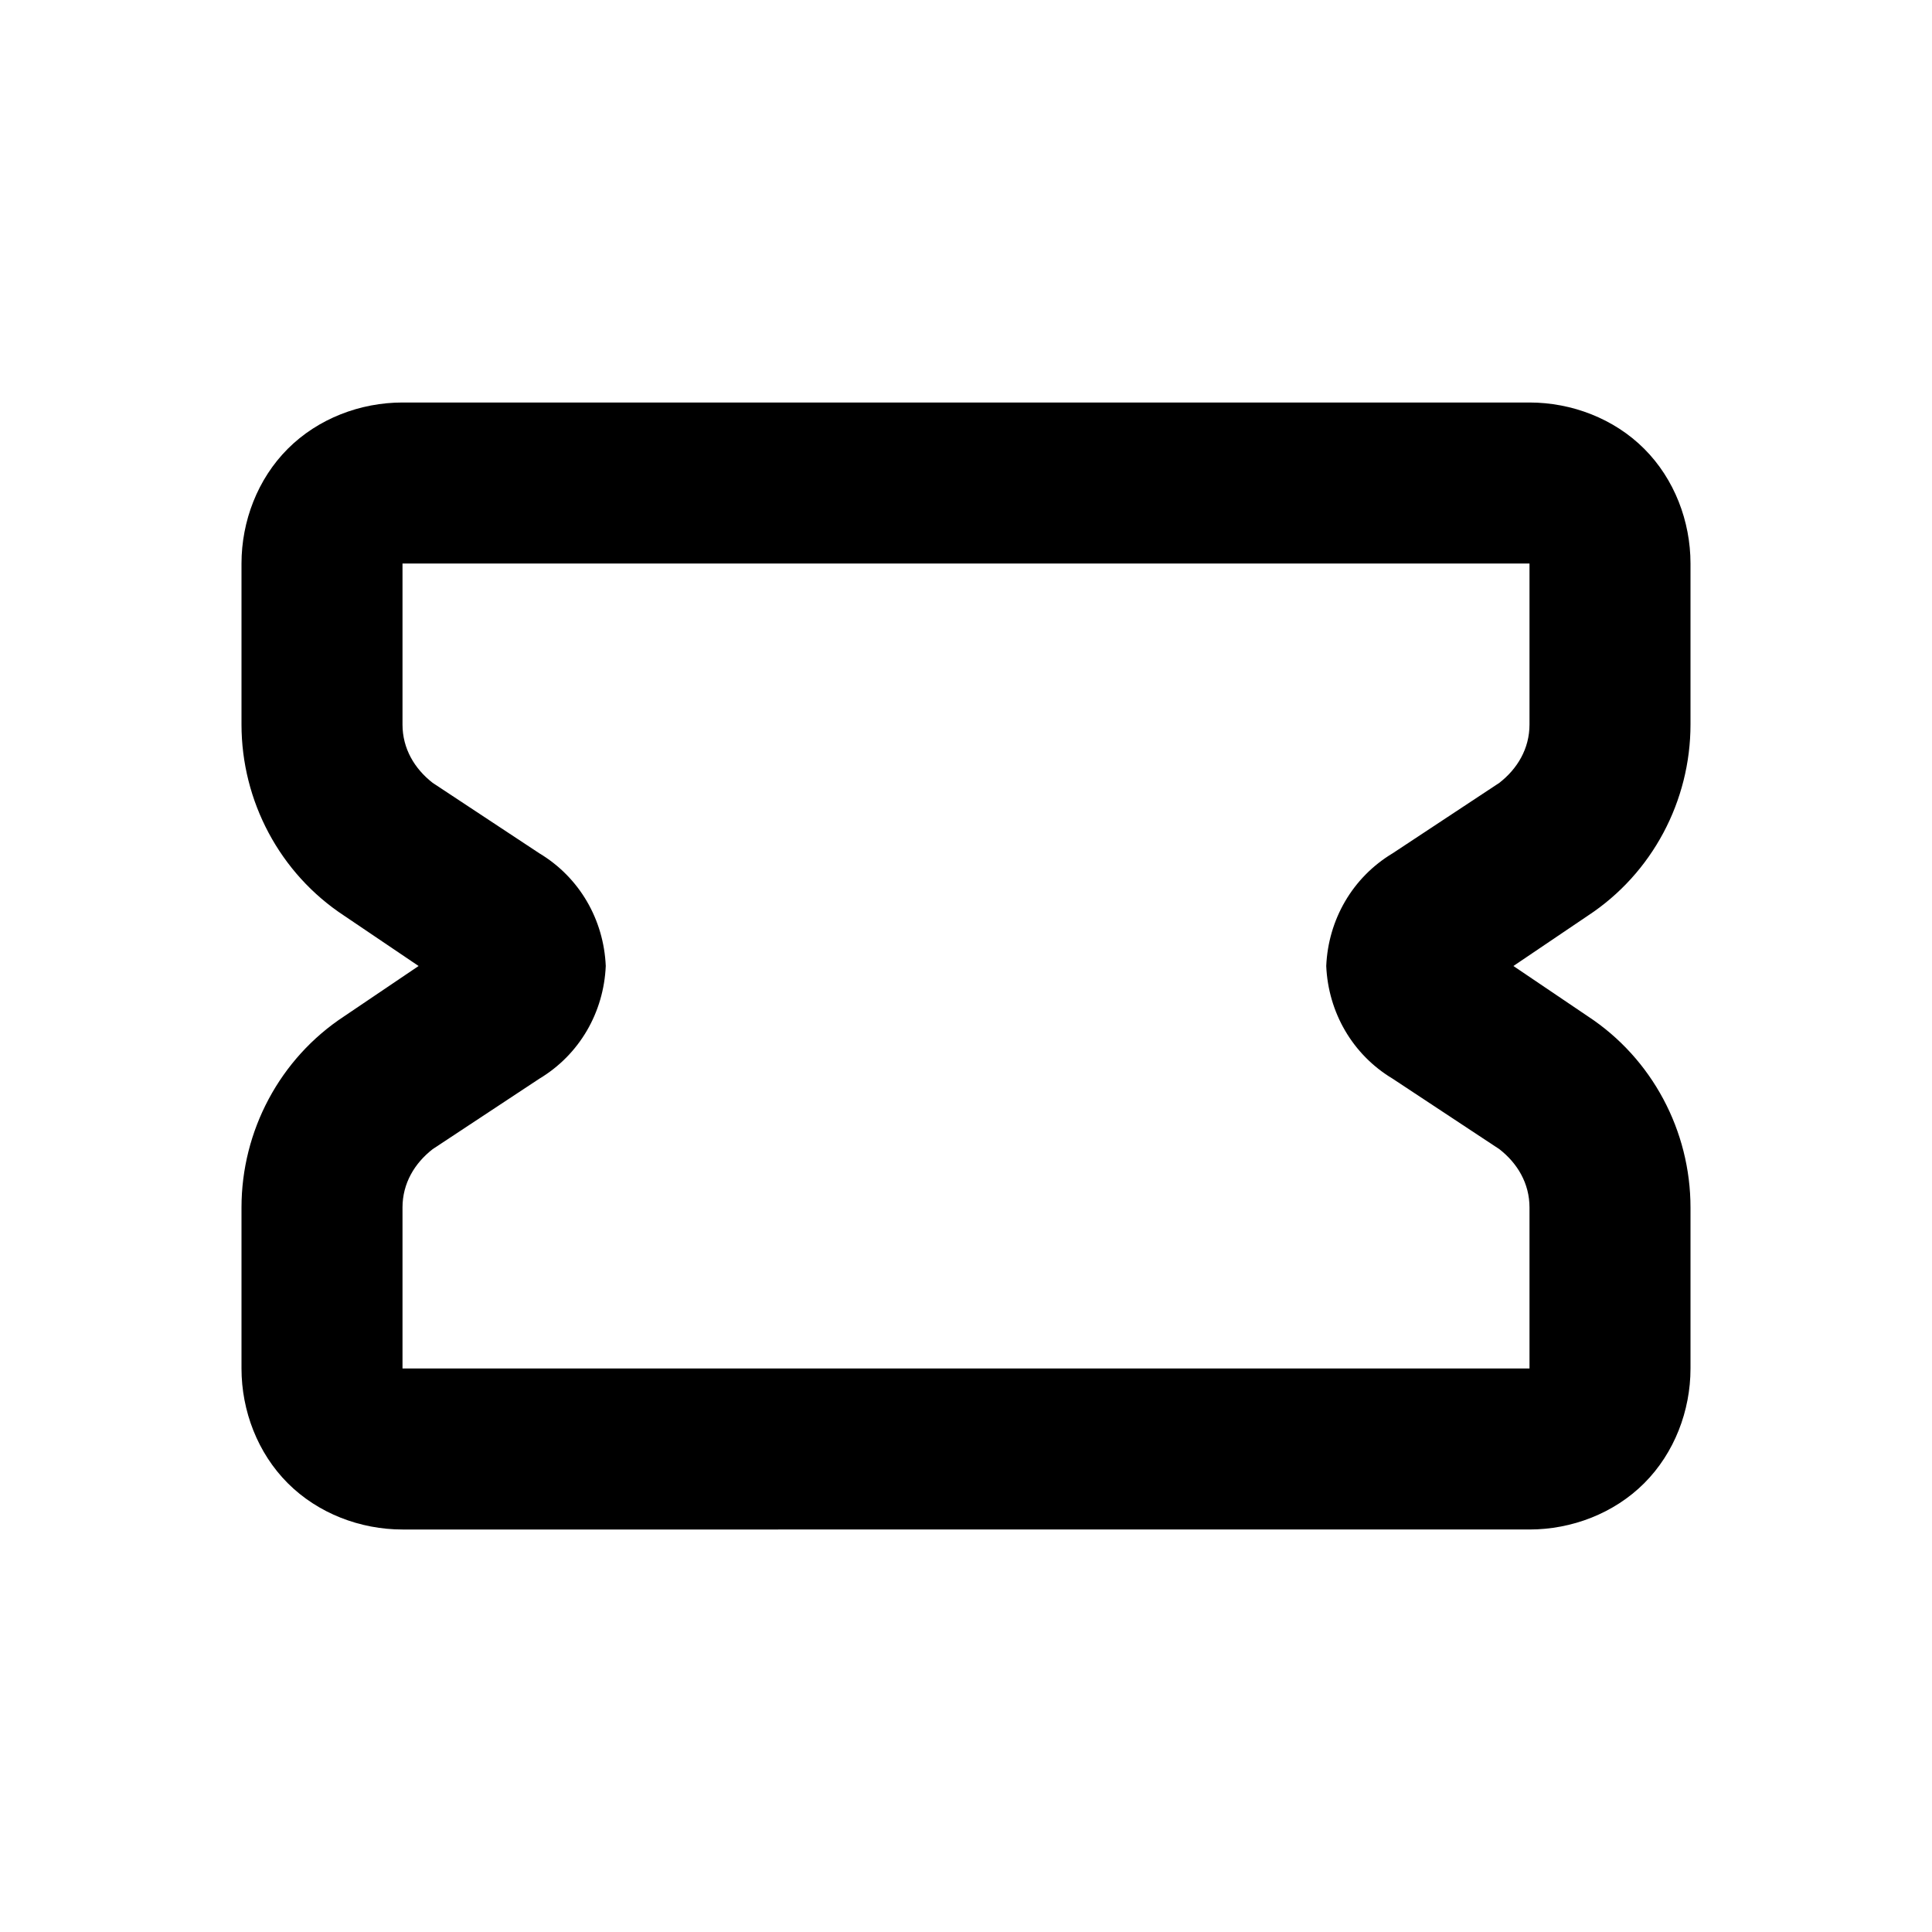 <svg xmlns="http://www.w3.org/2000/svg" width="96" height="96"><path d="M75.2 48l3.7 2.5c3.2 2.1 5.1 5.7 5.1 9.5v8c0 2.1-.8 4.2-2.3 5.7-1.5 1.5-3.6 2.3-5.7 2.3H20c-2.1 0-4.2-.8-5.7-2.3-1.5-1.5-2.3-3.6-2.3-5.7v-8c0-3.8 1.9-7.4 5.1-9.5l3.7-2.5-3.7-2.5C13.9 43.4 12 39.8 12 36v-8c0-2.1.8-4.2 2.3-5.7 1.5-1.5 3.6-2.3 5.7-2.3h56c2.1 0 4.2.8 5.7 2.3 1.5 1.5 2.3 3.6 2.3 5.7v8c0 3.8-1.9 7.4-5.1 9.5L75.2 48zM20 28h56v8c0 1.2-.6 2.2-1.5 2.9l-5.3 3.5c-2 1.2-3.2 3.3-3.3 5.6.1 2.3 1.3 4.4 3.3 5.6l5.3 3.5c.9.7 1.5 1.7 1.5 2.9v8H20v-8c0-1.2.6-2.2 1.5-2.9l5.3-3.5c2-1.2 3.2-3.3 3.3-5.6-.1-2.3-1.3-4.4-3.3-5.6l-5.3-3.5c-.9-.7-1.5-1.7-1.5-2.9v-8z" fill-rule="evenodd"/></svg>